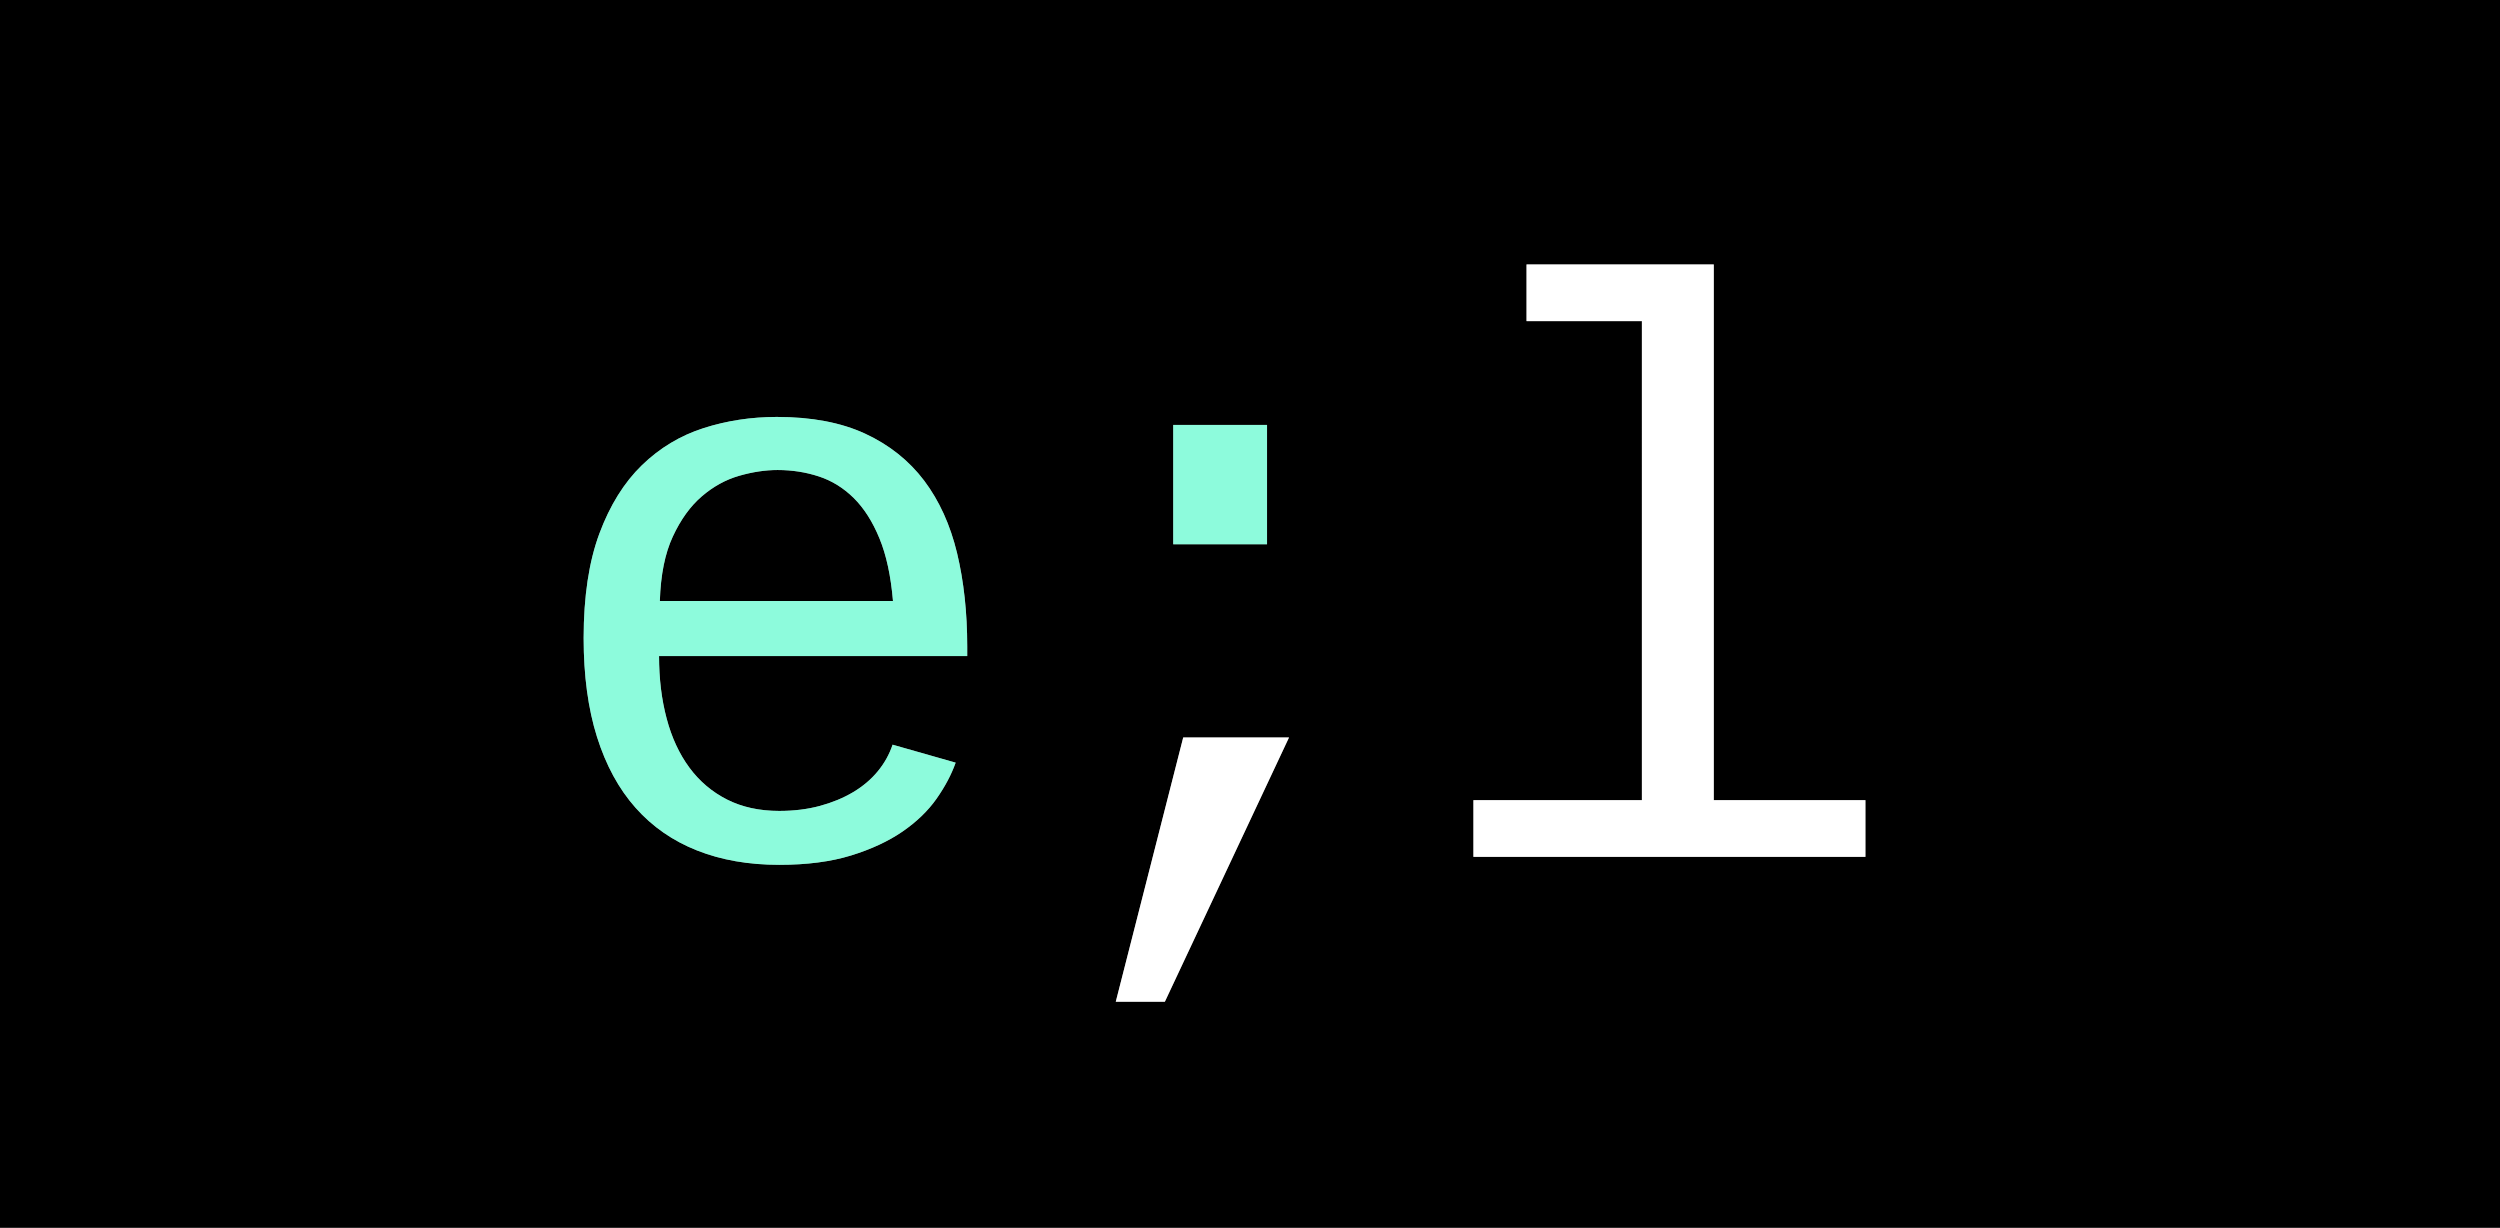 <?xml version="1.0" encoding="utf-8"?>
<!-- Generator: Adobe Illustrator 17.0.0, SVG Export Plug-In . SVG Version: 6.00 Build 0)  -->
<!DOCTYPE svg PUBLIC "-//W3C//DTD SVG 1.1//EN" "http://www.w3.org/Graphics/SVG/1.1/DTD/svg11.dtd">
<svg version="1.1" id="Layer_1" xmlns="http://www.w3.org/2000/svg" xmlns:xlink="http://www.w3.org/1999/xlink" x="0px" y="0px"
	 width="319.338px" height="156.823px" viewBox="0 0 319.338 156.823" enable-background="new 0 0 319.338 156.823"
	 xml:space="preserve">
<rect x="0" y="0" width="319.338" height="156.823" fill="#808080" stroke="none"/>
<g>
	<path d="M0,0v156.823h319.338V0H0z M149.862,54.278h11.983v15.247h-11.983V54.278z M123.55,83.802H84.185
		c0,2.89,0.323,5.551,0.972,7.98c0.642,2.429,1.613,4.521,2.904,6.269c1.294,1.755,2.901,3.111,4.819,4.083
		c1.918,0.968,4.141,1.45,6.657,1.45c1.867,0,3.59-0.21,5.174-0.635c1.581-0.428,2.999-1.012,4.257-1.758
		c1.258-0.751,2.31-1.642,3.162-2.679c0.848-1.033,1.479-2.165,1.885-3.39l8.057,2.295c-0.544,1.53-1.36,3.068-2.447,4.616
		c-1.088,1.545-2.531,2.937-4.333,4.181c-1.802,1.24-3.996,2.262-6.577,3.06c-2.585,0.798-5.645,1.196-9.177,1.196
		c-3.912,0-7.411-0.609-10.504-1.835c-3.096-1.226-5.711-3.042-7.854-5.457c-2.143-2.411-3.782-5.431-4.924-9.05
		c-1.138-3.619-1.704-7.828-1.704-12.621c0-5.301,0.671-9.753,2.012-13.357c1.342-3.604,3.151-6.512,5.428-8.724
		c2.281-2.208,4.906-3.789,7.882-4.743c2.973-0.95,6.091-1.425,9.355-1.425c4.452,0,8.216,0.714,11.294,2.143
		c3.075,1.429,5.58,3.423,7.524,5.99c1.933,2.567,3.336,5.653,4.206,9.257c0.863,3.604,1.298,7.578,1.298,11.929V83.802z
		 M148.791,127.96h-6.269l8.615-33.756h13.513L148.791,127.96z M238.28,109.449h-50.072v-7.241h21.519V41.02h-14.735v-7.241h23.916
		v68.43h19.373V109.449z"/>
	<path d="M109.047,63.61c-1.313-1.291-2.799-2.212-4.467-2.756c-1.664-0.544-3.412-0.816-5.247-0.816
		c-1.566,0-3.209,0.247-4.924,0.74c-1.719,0.497-3.307,1.371-4.768,2.629c-1.461,1.255-2.694,2.966-3.695,5.123
		c-1.008,2.161-1.555,4.902-1.661,8.238h29.779c-0.272-3.198-0.848-5.867-1.733-8.009C111.451,66.616,110.352,64.904,109.047,63.61z
		"/>
	<path fill="#8DFBDC" d="M118.046,61.391c-1.943-2.567-4.449-4.561-7.524-5.99c-3.078-1.429-6.842-2.143-11.294-2.143
		c-3.263,0-6.381,0.475-9.355,1.425c-2.977,0.954-5.602,2.534-7.882,4.743c-2.277,2.212-4.086,5.12-5.428,8.724
		c-1.342,3.604-2.012,8.057-2.012,13.357c0,4.793,0.566,9.003,1.704,12.621c1.142,3.619,2.781,6.639,4.924,9.05
		c2.143,2.415,4.757,4.231,7.854,5.457c3.093,1.225,6.592,1.835,10.504,1.835c3.532,0,6.592-0.399,9.177-1.196
		c2.582-0.798,4.775-1.82,6.577-3.06c1.802-1.244,3.245-2.636,4.333-4.181c1.088-1.548,1.904-3.086,2.447-4.616l-8.057-2.295
		c-0.406,1.225-1.037,2.357-1.885,3.39c-0.852,1.037-1.904,1.929-3.162,2.679c-1.258,0.747-2.676,1.331-4.257,1.758
		c-1.584,0.424-3.307,0.635-5.174,0.635c-2.516,0-4.739-0.482-6.657-1.45c-1.918-0.972-3.524-2.328-4.819-4.083
		c-1.291-1.748-2.262-3.84-2.904-6.269c-0.649-2.429-0.972-5.091-0.972-7.98h39.365v-1.226c0-4.351-0.435-8.325-1.298-11.929
		C121.382,67.043,119.979,63.958,118.046,61.391z M84.286,76.768c0.105-3.336,0.653-6.077,1.661-8.238
		c1.001-2.157,2.234-3.869,3.695-5.123c1.461-1.258,3.049-2.132,4.768-2.629c1.715-0.493,3.358-0.74,4.924-0.74
		c1.835,0,3.582,0.272,5.247,0.816c1.668,0.544,3.154,1.465,4.467,2.756c1.305,1.294,2.404,3.006,3.285,5.149
		c0.885,2.143,1.461,4.811,1.733,8.009H84.286z"/>
	<polygon fill="#FFFFFF" points="142.522,127.96 148.791,127.96 164.65,94.204 151.137,94.204 	"/>
	<rect x="149.862" y="54.278" fill="#8DFBDC" width="11.983" height="15.247"/>
	<polygon fill="#FFFFFF" points="218.908,33.779 194.992,33.779 194.992,41.02 209.727,41.02 209.727,102.209 188.208,102.209 
		188.208,109.449 238.28,109.449 238.28,102.209 218.908,102.209 	"/>
</g>
</svg>
